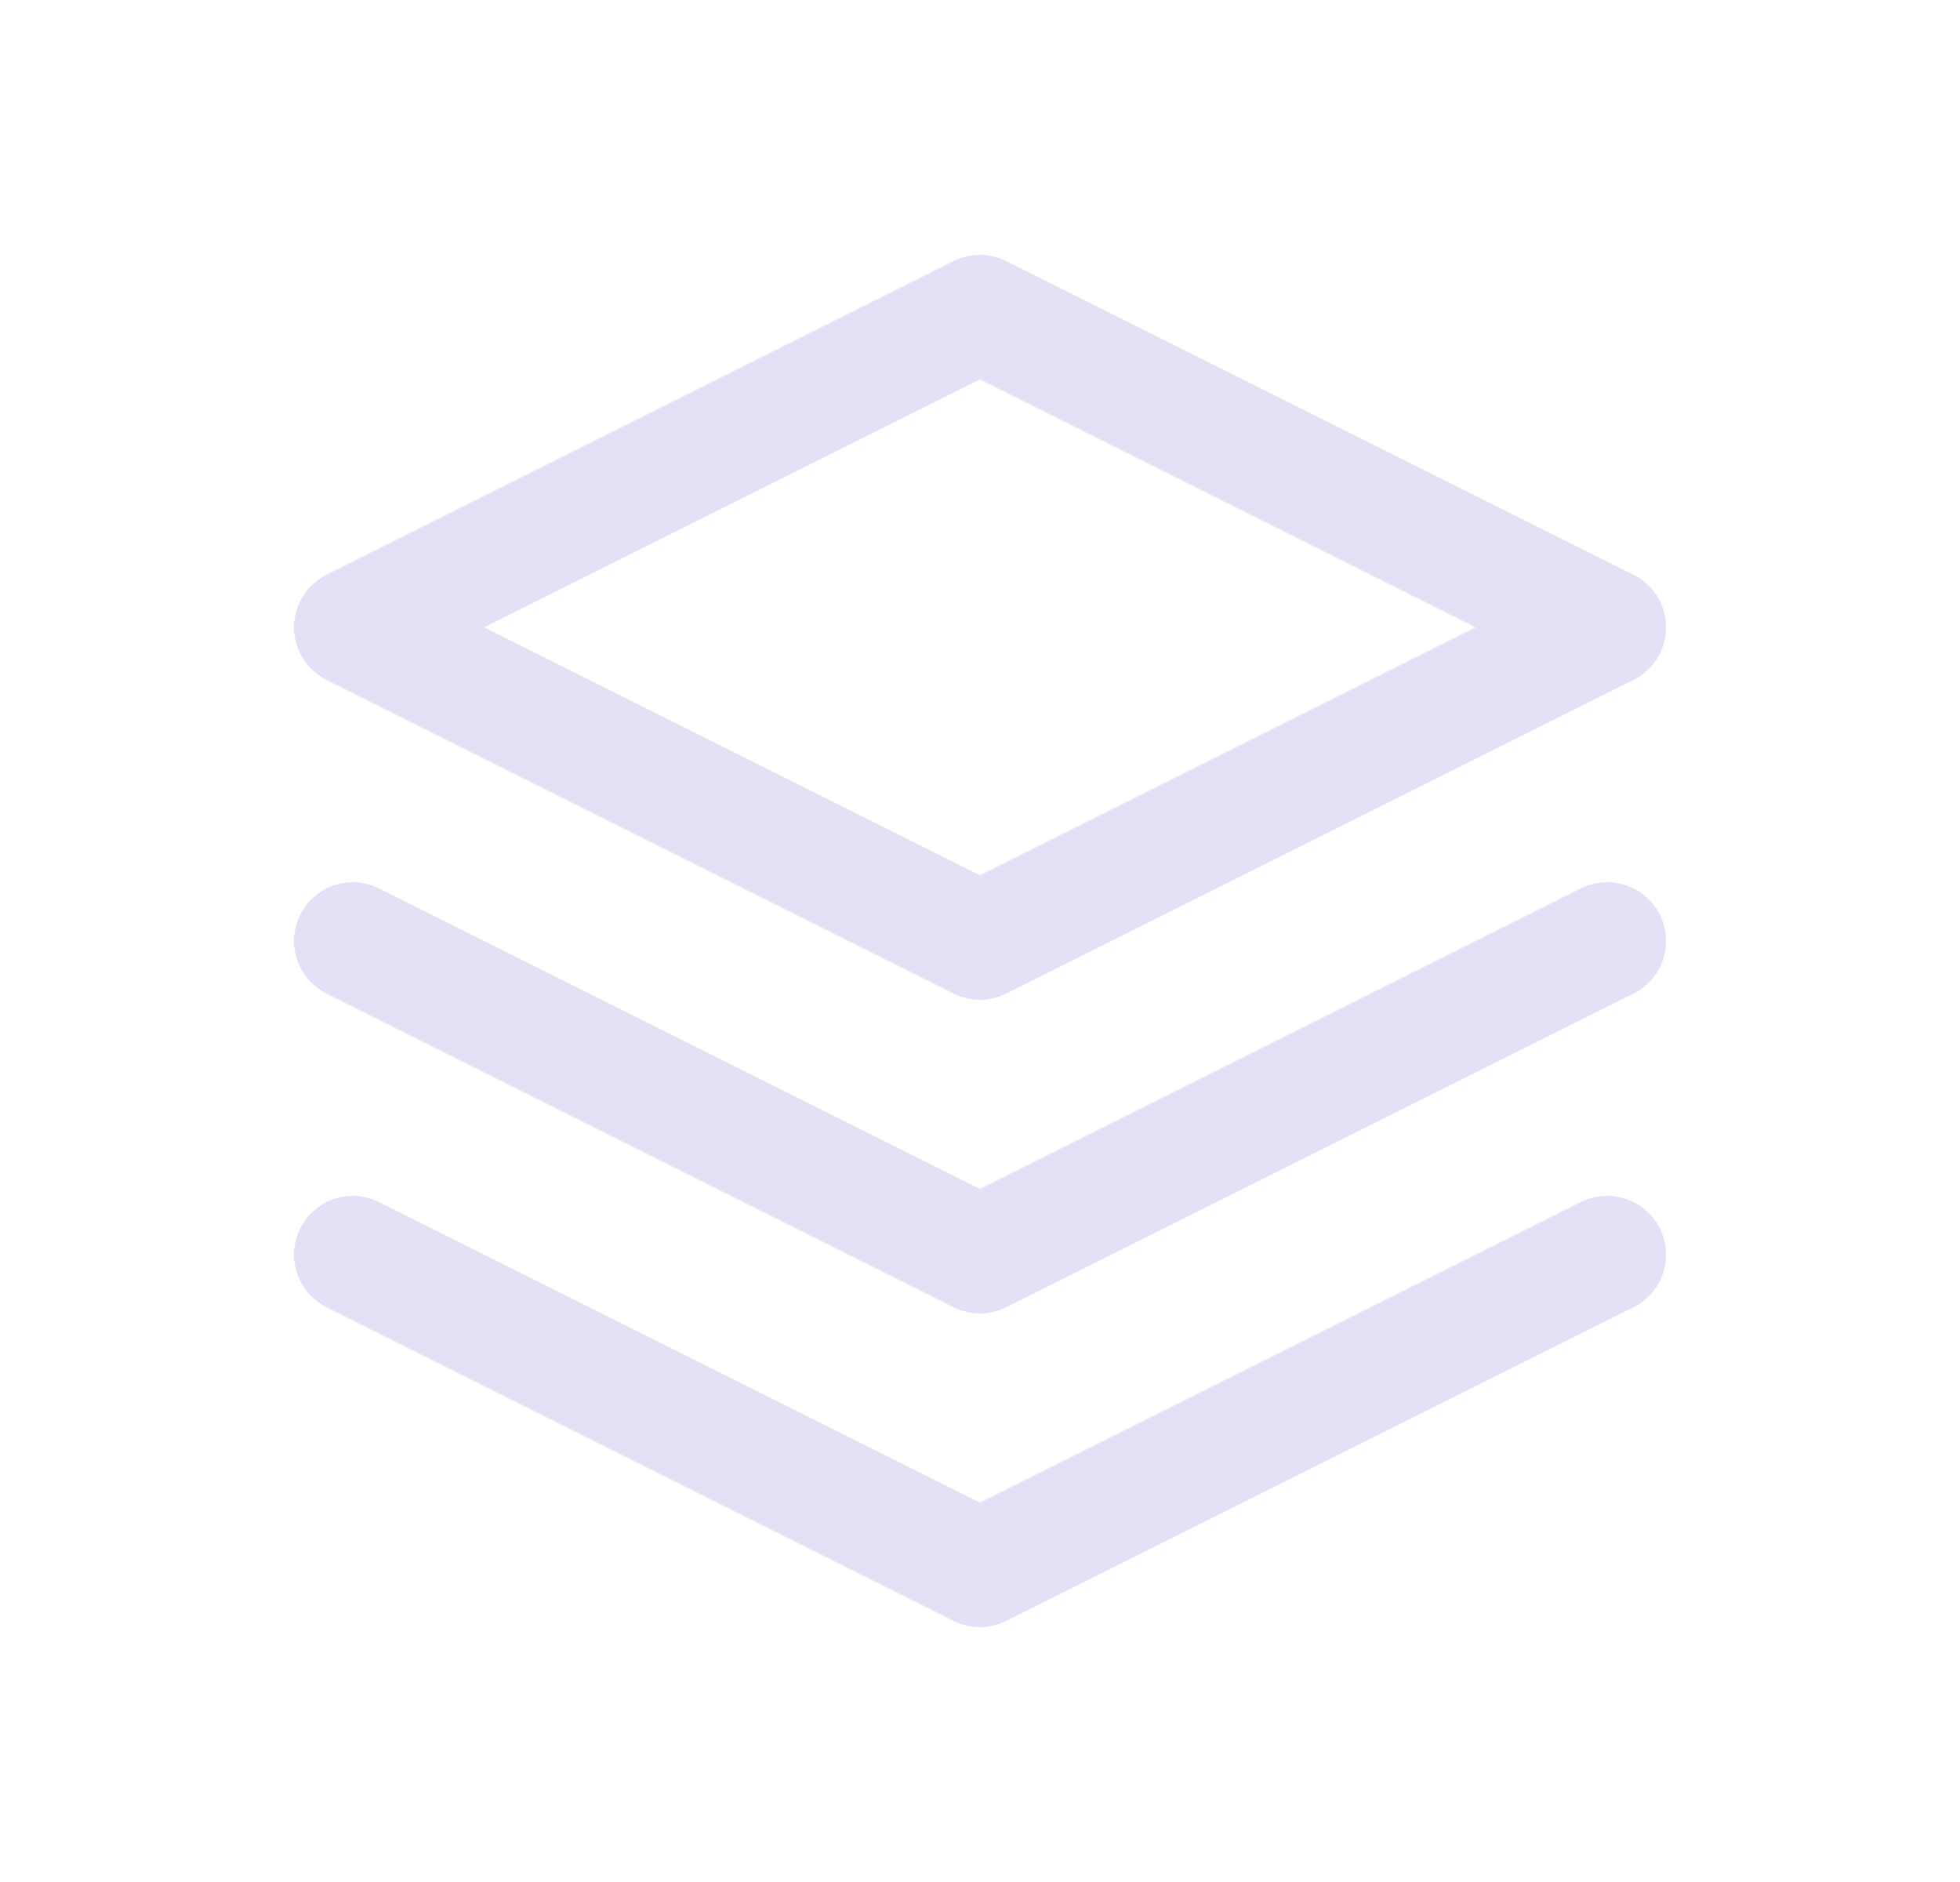 <svg width="25" height="24" viewBox="0 0 25 24" fill="none" xmlns="http://www.w3.org/2000/svg">
<path d="M12.5 4L4.5 8L12.5 12L20.5 8L12.5 4" stroke="#E1DEF5" stroke-opacity="0.9" stroke-width="1.5" stroke-linecap="round" stroke-linejoin="round"/>
<path d="M4.5 12L12.5 16L20.5 12" stroke="#E1DEF5" stroke-opacity="0.9" stroke-width="1.5" stroke-linecap="round" stroke-linejoin="round"/>
<path d="M4.5 16L12.5 20L20.5 16" stroke="#E1DEF5" stroke-opacity="0.9" stroke-width="1.5" stroke-linecap="round" stroke-linejoin="round"/>
</svg>
